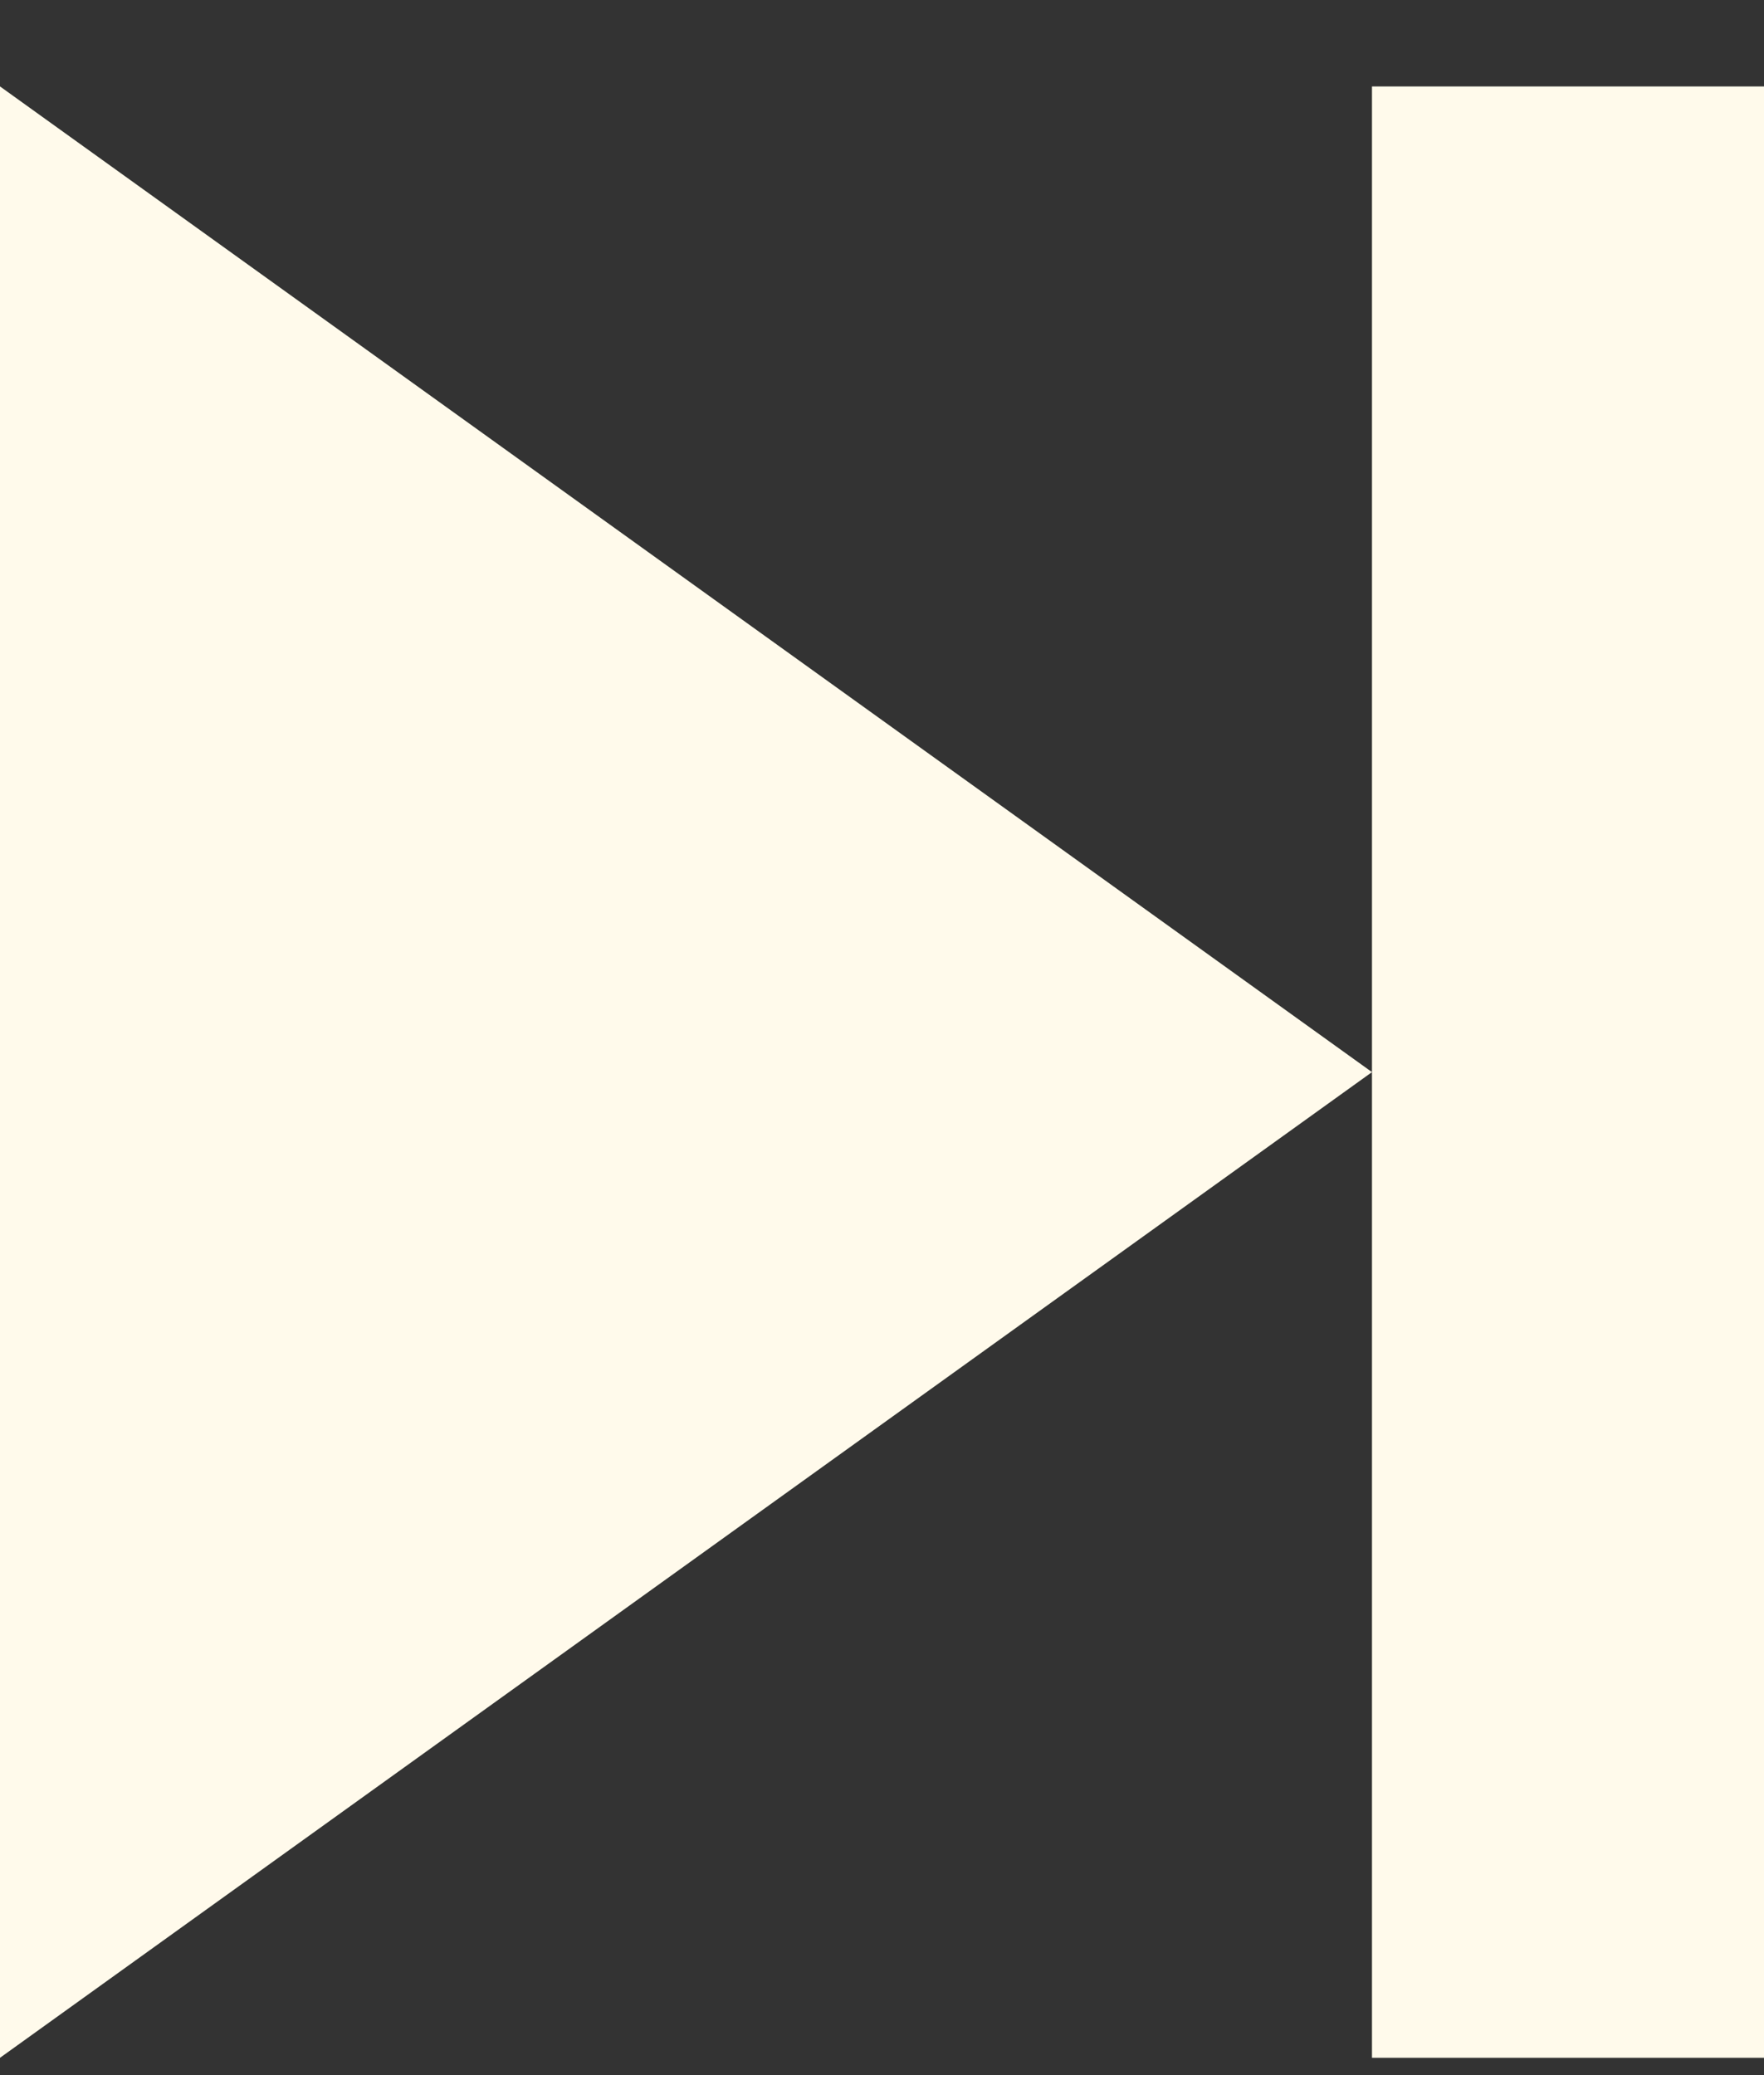 <svg width="17" height="20" viewBox="0 0 17 20" fill="none" xmlns="http://www.w3.org/2000/svg">
<rect x="0" y="0" width="17" height="20" fill="#333333" stroke="none"/>
<path d="M0 0.833V19.833L13.222 10.333L0 0.833ZM17 19.833V0.833H13.222V19.833H17Z" fill="#FFFAEB"/>
</svg>
